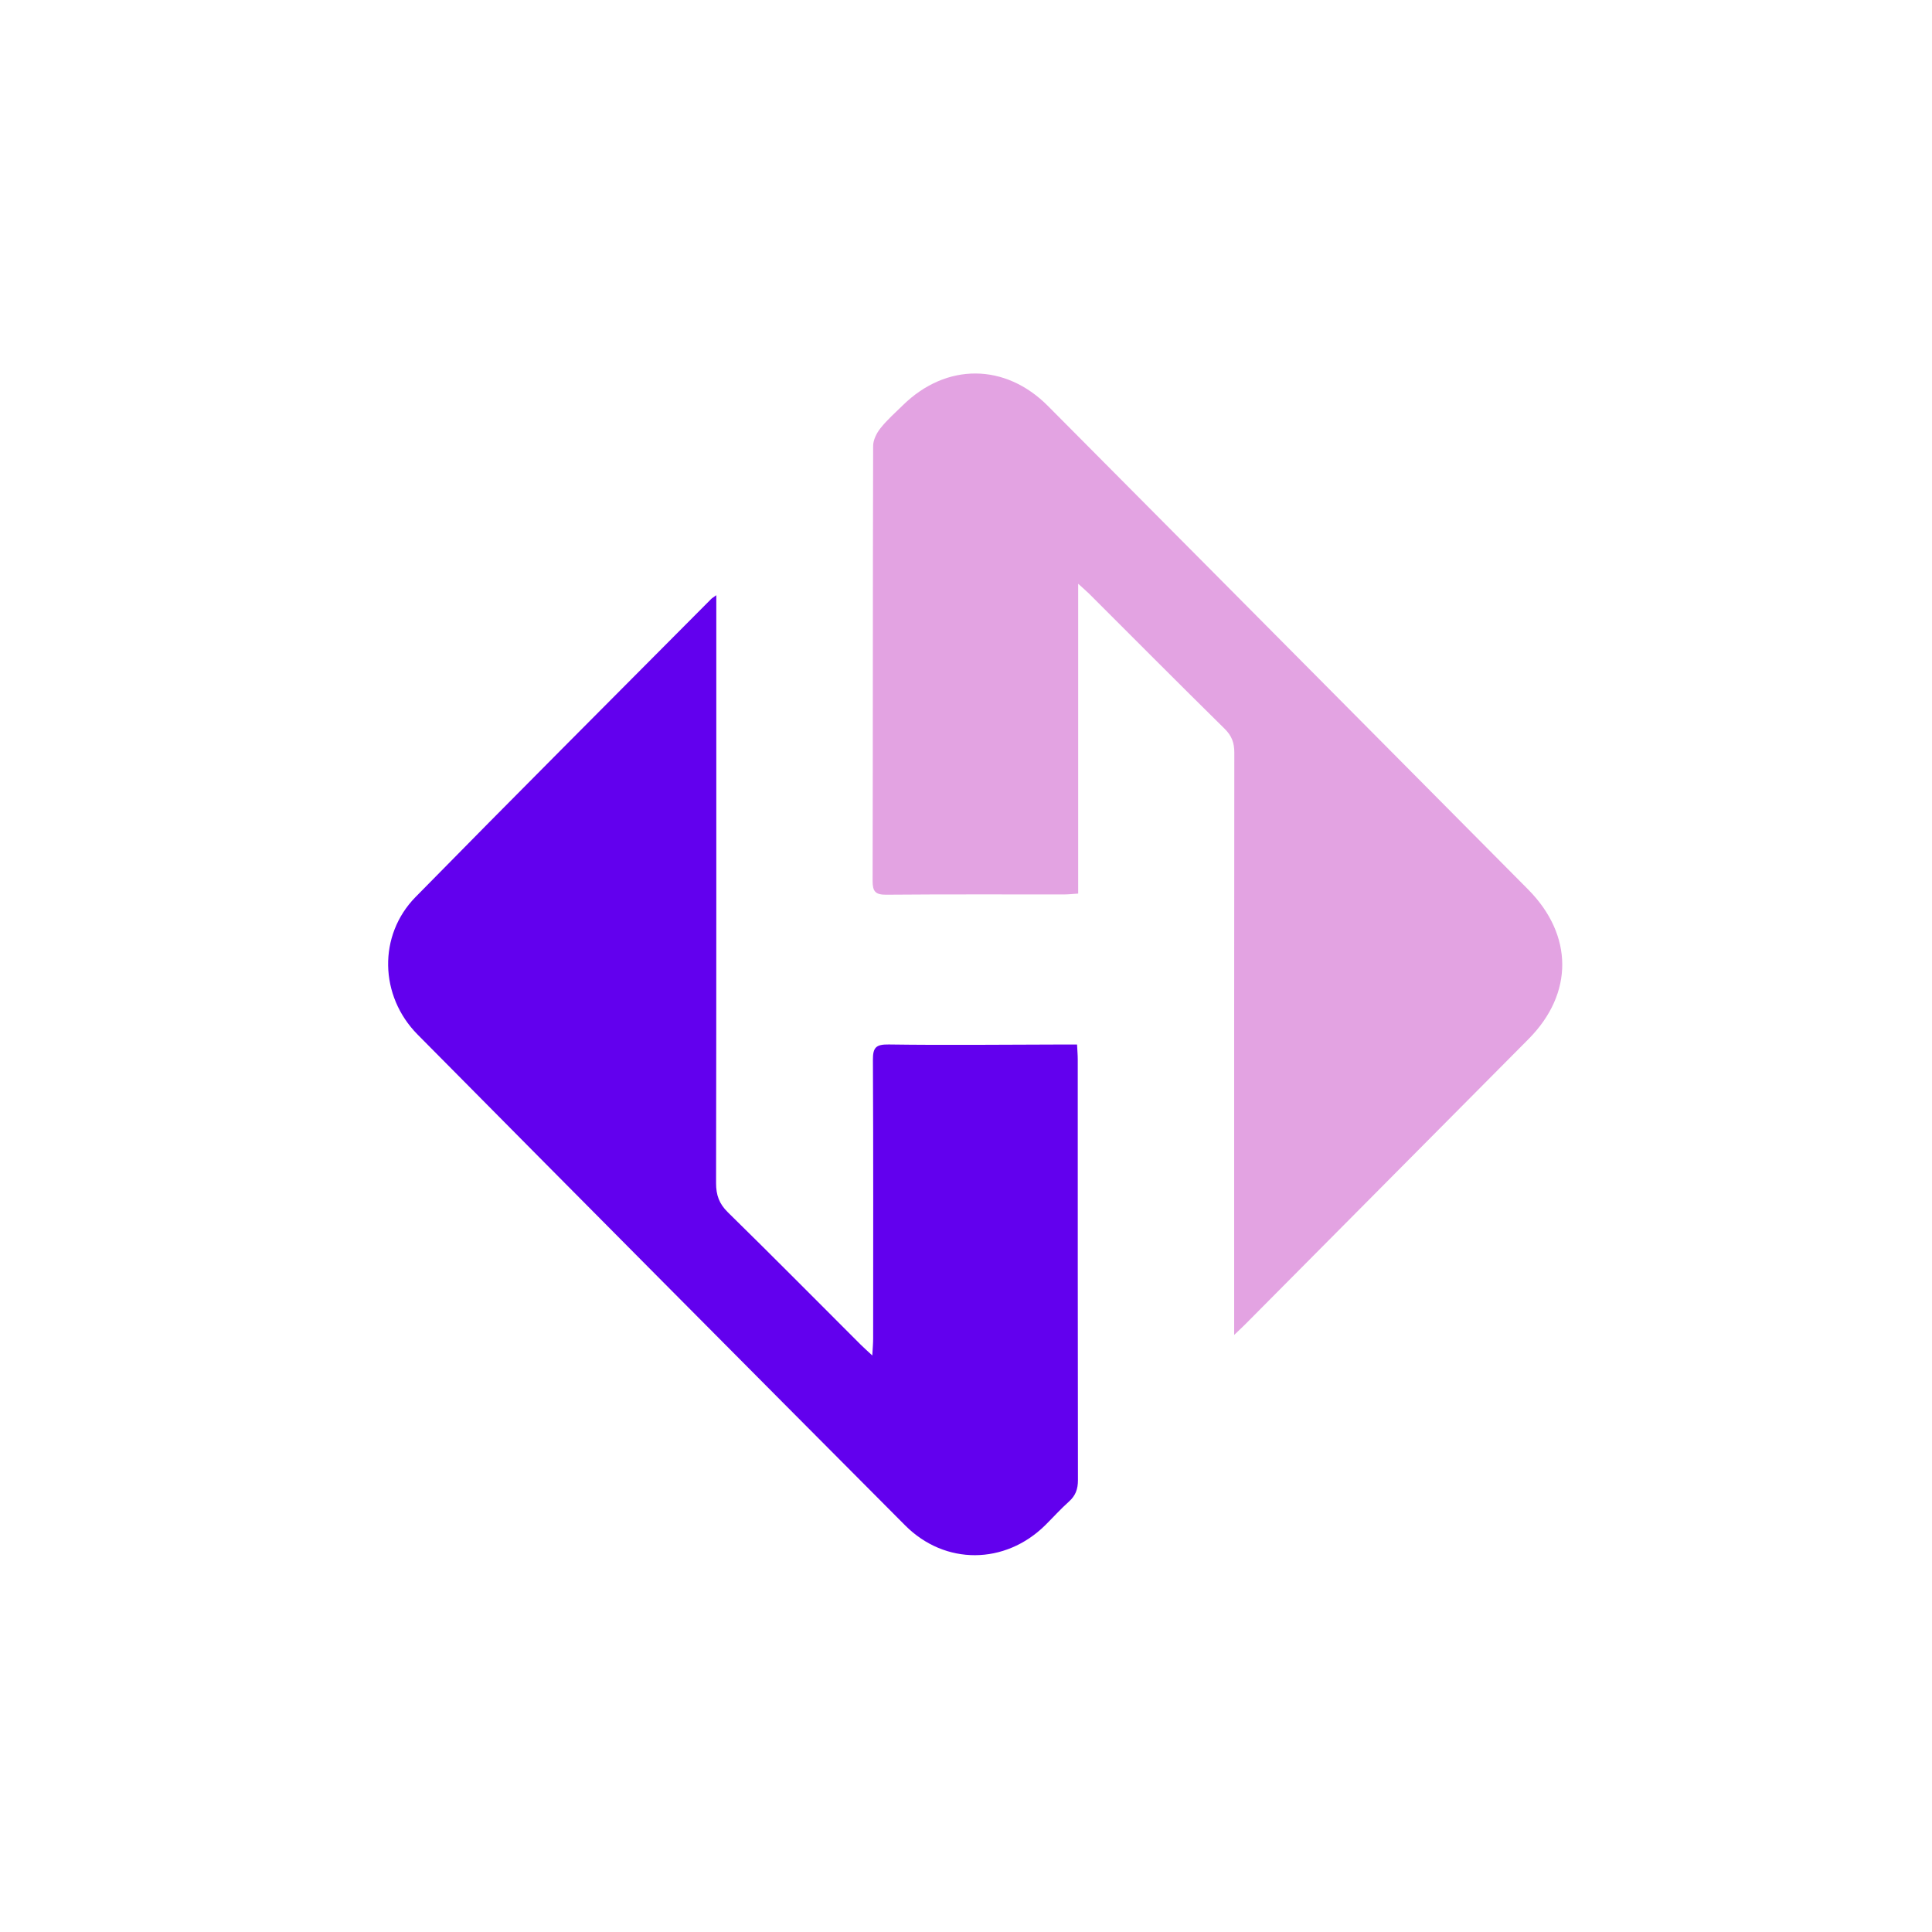 <?xml version="1.0" encoding="utf-8"?>
<!-- Generator: Adobe Illustrator 24.0.1, SVG Export Plug-In . SVG Version: 6.00 Build 0)  -->
<svg version="1.1" id="Layer_1" xmlns="http://www.w3.org/2000/svg" xmlns:xlink="http://www.w3.org/1999/xlink" x="0px" y="0px"
	 viewBox="0 0 500 500" style="enable-background:new 0 0 500 500;" xml:space="preserve">
<style type="text/css">
	.st0{fill:#E3A3E2;}
	.st1{fill:#6200EE;}
</style>
<g>
	<path class="st0" d="M319.4,345.48c0-2.05,0-3.25,0-4.45c0-48.76-0.02-97.52,0.04-146.29c0-2.52-0.67-4.32-2.5-6.13
		c-11.74-11.56-23.35-23.25-35.01-34.89c-0.75-0.75-1.57-1.43-2.9-2.65c0,27.11,0,53.53,0,80.19c-1.43,0.09-2.51,0.22-3.59,0.22
		c-15.36,0.01-30.73-0.06-46.09,0.07c-2.81,0.02-3.53-0.85-3.52-3.6c0.09-37.52,0.03-75.04,0.14-112.55c0-1.56,0.91-3.35,1.92-4.61
		c1.72-2.16,3.84-4.02,5.83-5.97c11.2-10.95,26.42-10.88,37.47,0.23c28.58,28.73,57.13,57.49,85.68,86.24
		c12.87,12.95,25.72,25.92,38.58,38.87c11.75,11.83,11.83,26.96,0.15,38.73c-24.39,24.58-48.79,49.14-73.19,73.7
		C321.64,343.38,320.82,344.12,319.4,345.48z"/>
	<path class="st1" d="M185.38,154.04c0,1.87,0,3.18,0,4.48c0,49.22,0.03,98.43-0.06,147.65c-0.01,3.12,0.8,5.37,3.07,7.59
		c11.53,11.3,22.89,22.78,34.31,34.19c0.78,0.78,1.61,1.51,3.05,2.85c0.1-1.88,0.22-3.11,0.22-4.34
		c0.01-24.05,0.06-48.11-0.06-72.16c-0.02-3.21,0.79-4.04,4.11-3.99c14.81,0.21,29.62,0.04,44.43,0.01c1.31,0,2.63,0,4.29,0
		c0.07,1.51,0.18,2.68,0.18,3.85c0.01,36.3-0.01,72.6,0.05,108.9c0,2.31-0.61,4-2.33,5.54c-2.16,1.93-4.09,4.09-6.15,6.13
		c-10.39,10.23-25.91,10.4-36.23,0.04c-42.13-42.29-84.19-84.63-126.19-127.04c-9.89-9.99-10.25-25.68-0.53-35.59
		c25.35-25.83,50.95-51.41,76.46-77.08C184.22,154.82,184.52,154.66,185.38,154.04z"/>
</g>
</svg>
